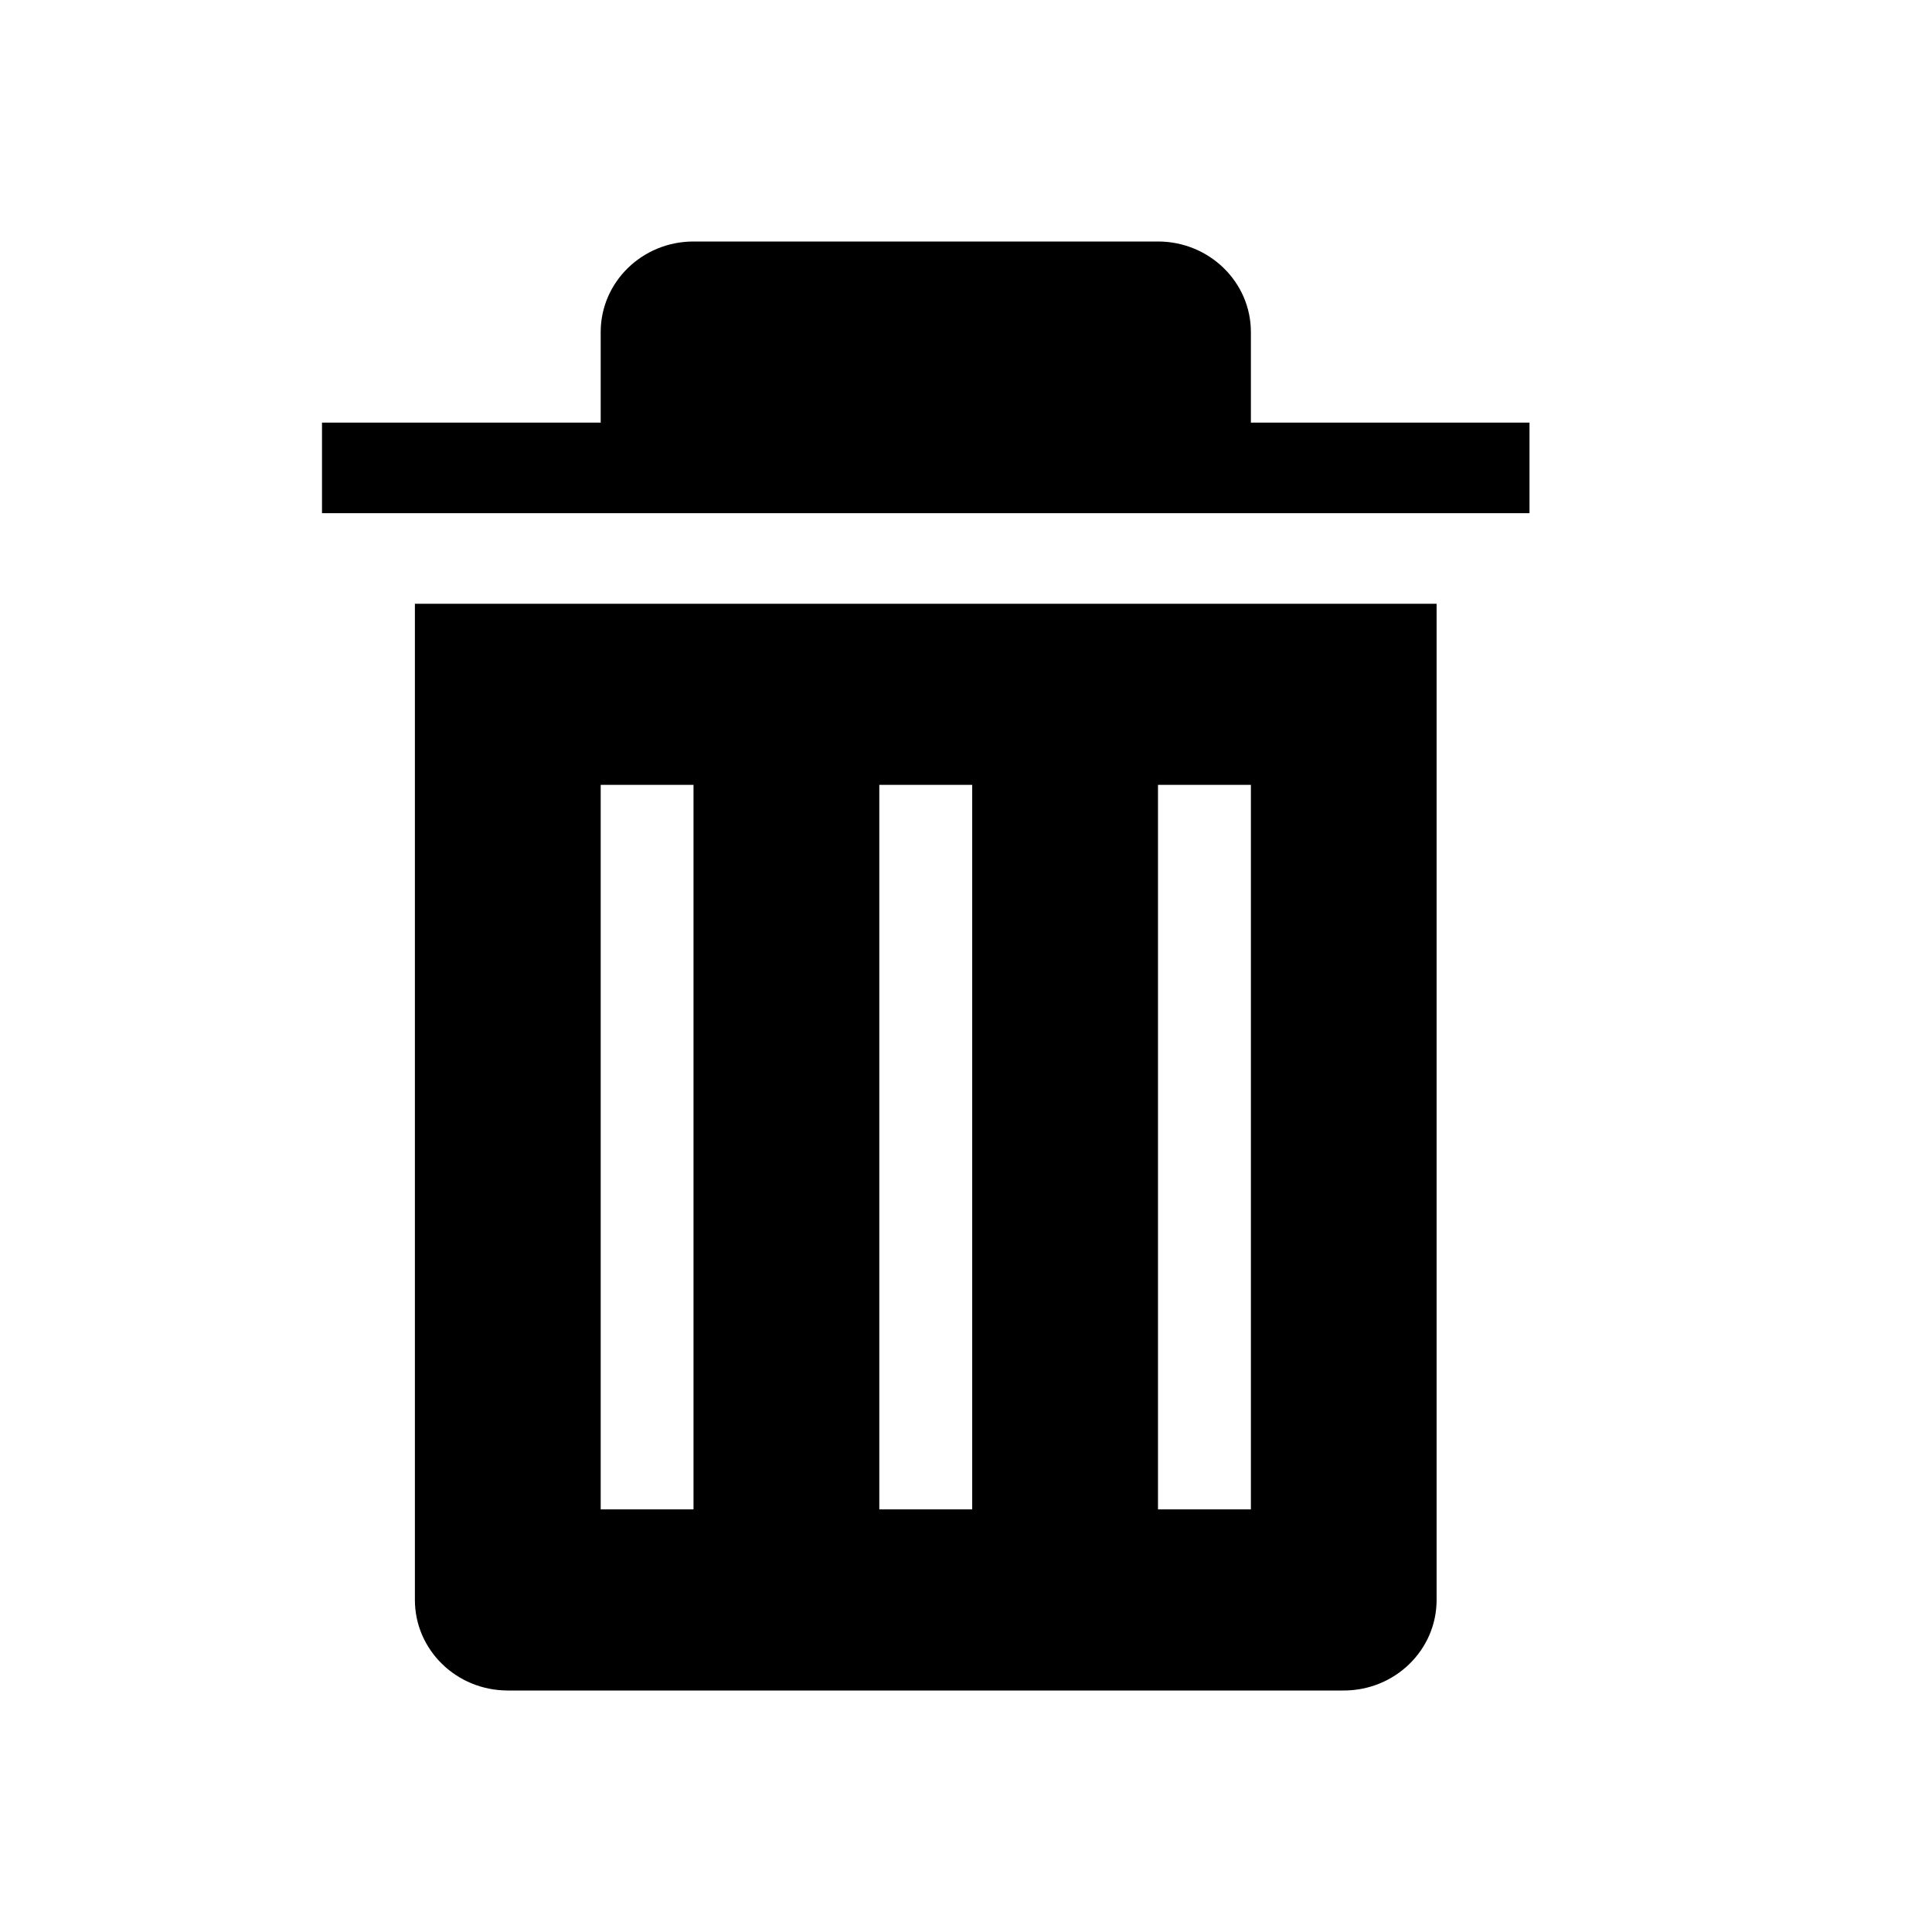 <svg width="24" height="24" viewBox="0 0 24 24" xmlns="http://www.w3.org/2000/svg">
  <path  d="M7.462 5.25V4.125C7.462 3.504 7.978 3 8.615 3H14.385C15.022 3 15.539 3.504 15.539 4.125V5.25H19V6.375H4V5.25H7.462ZM5.154 7.5H17.846V19.875C17.846 20.496 17.33 21 16.692 21H6.308C5.67 21 5.154 20.496 5.154 19.875V7.5ZM7.462 9.75V18.75H8.615V9.75H7.462ZM10.923 9.75V18.75H12.077V9.75H10.923ZM14.385 9.75V18.75H15.539V9.75H14.385Z"/>
</svg>